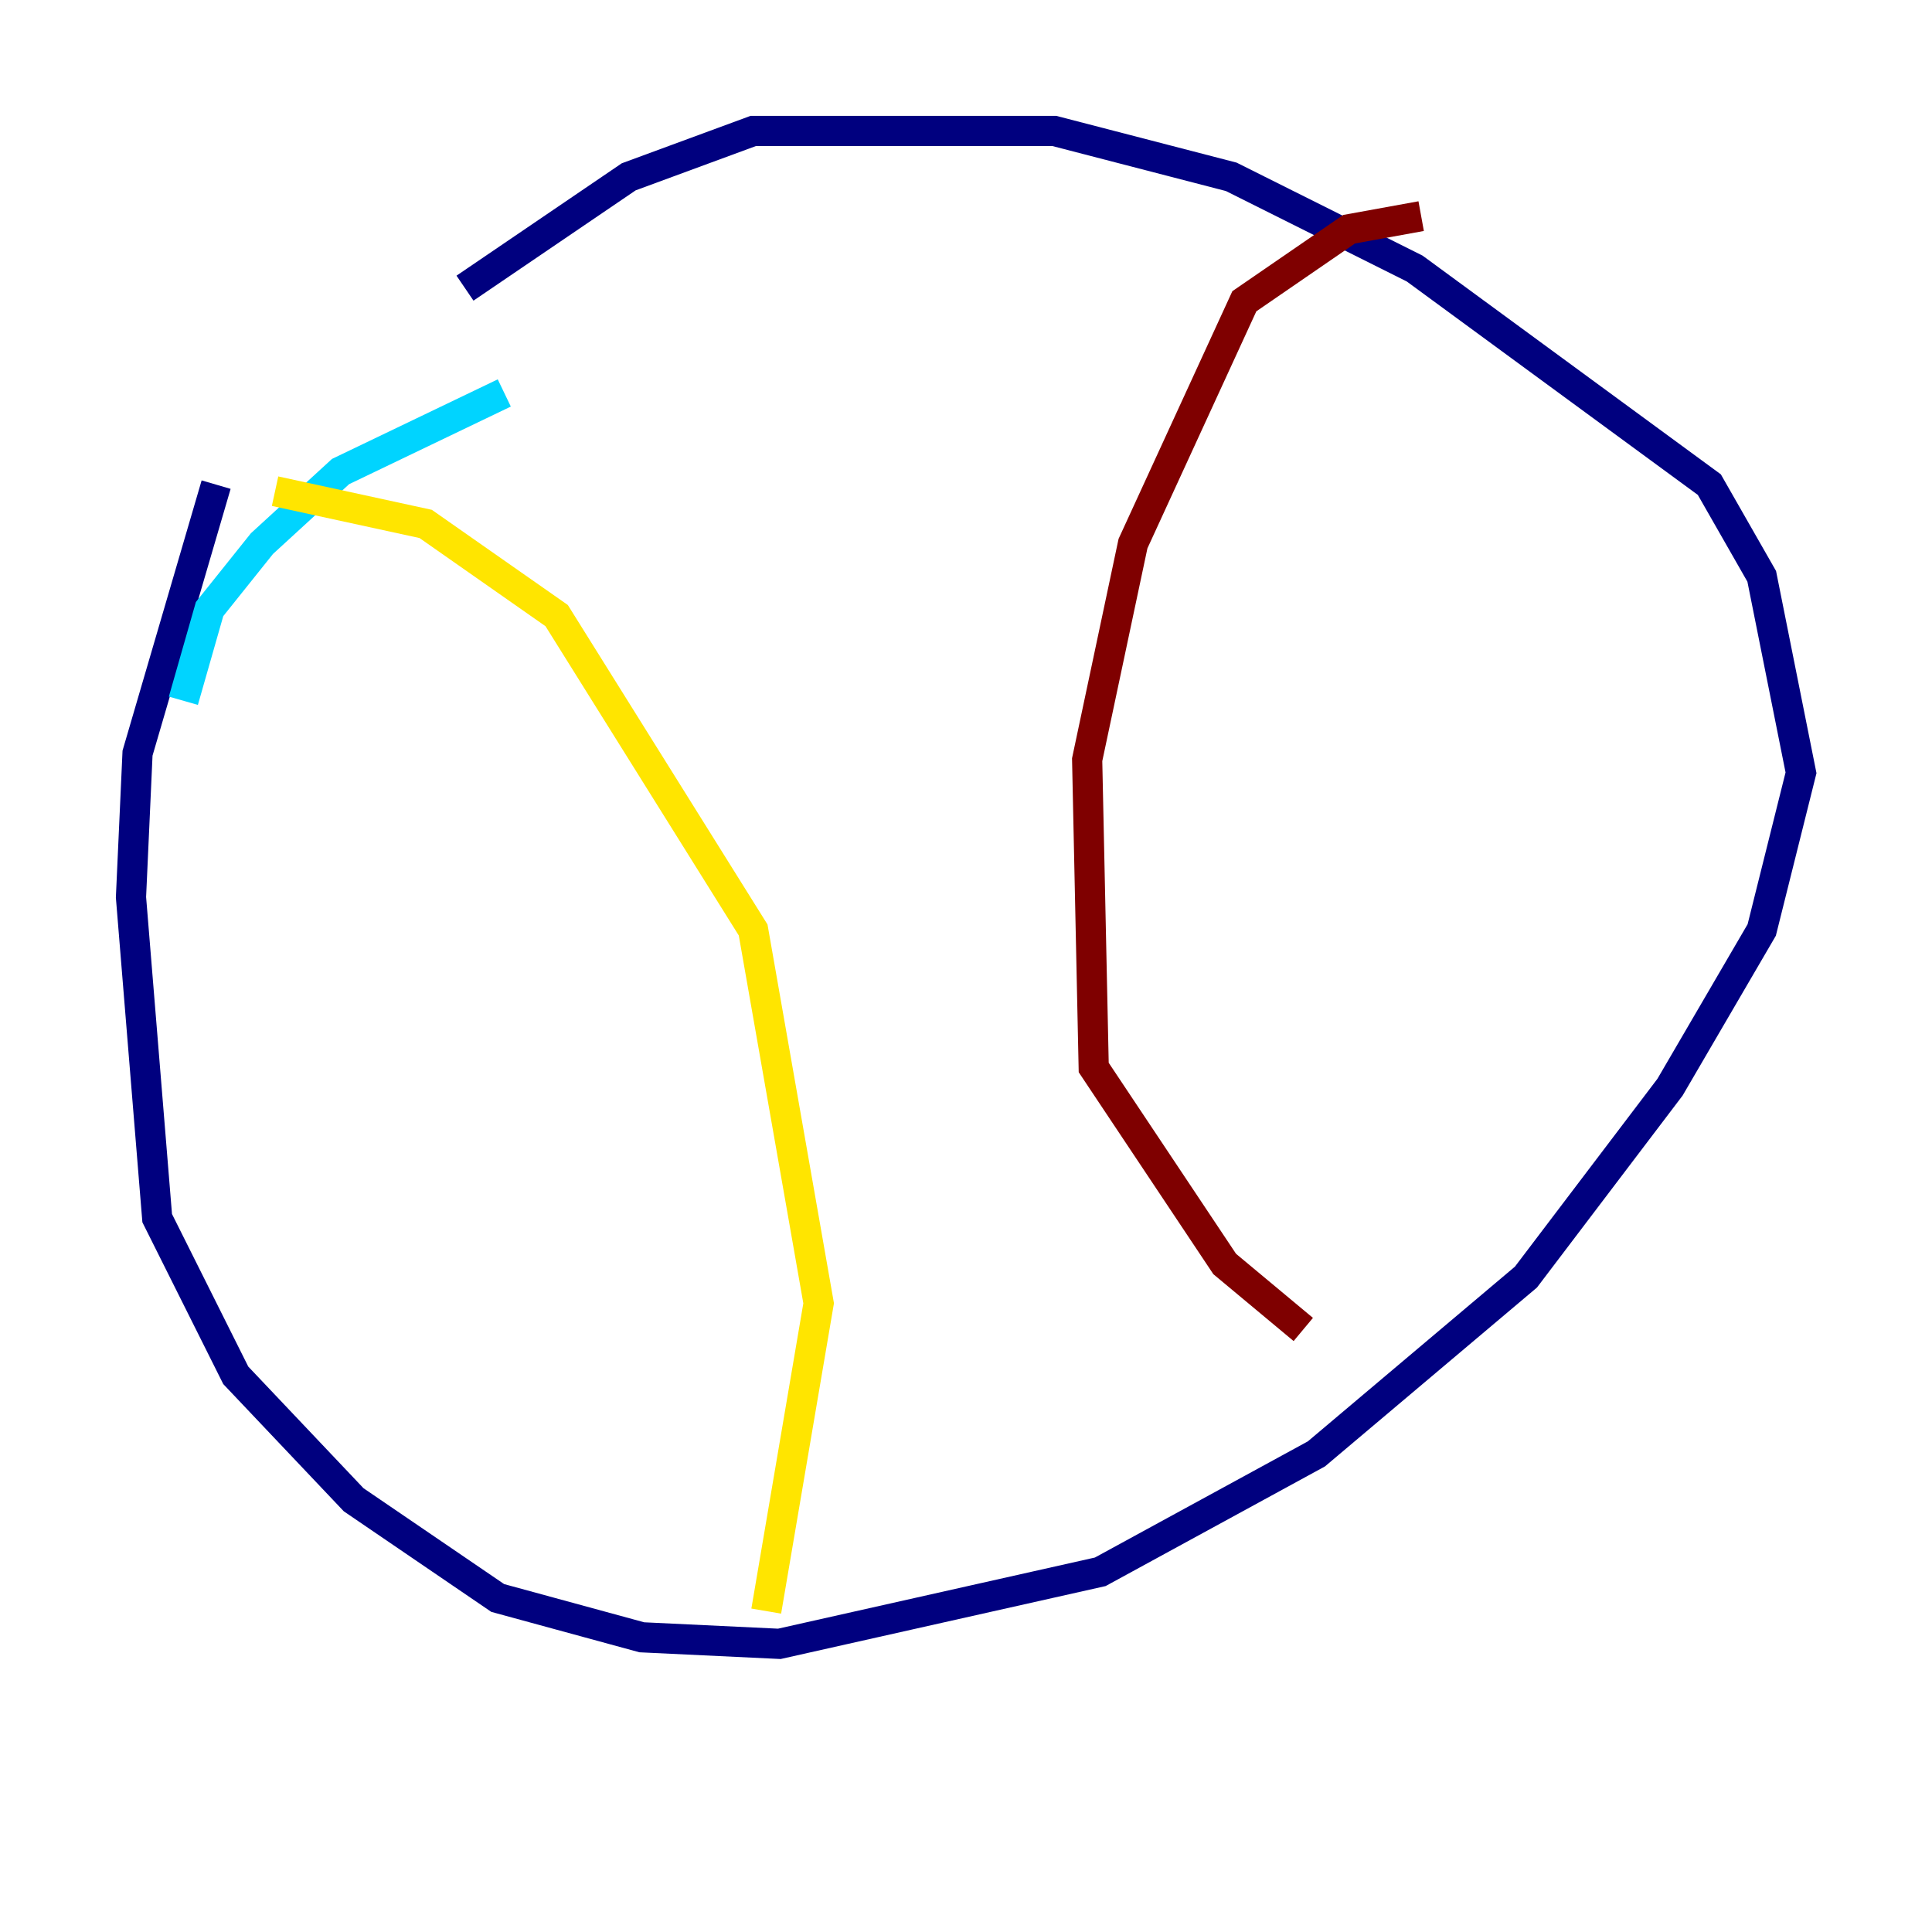 <?xml version="1.0" encoding="utf-8" ?>
<svg baseProfile="tiny" height="128" version="1.2" viewBox="0,0,128,128" width="128" xmlns="http://www.w3.org/2000/svg" xmlns:ev="http://www.w3.org/2001/xml-events" xmlns:xlink="http://www.w3.org/1999/xlink"><defs /><polyline fill="none" points="14.319,32.108 9.112,49.898 8.678,59.444 10.414,80.705 15.62,91.119 23.43,99.363 32.976,105.871 42.522,108.475 51.634,108.909 72.895,104.136 87.214,96.325 101.098,84.61 110.644,72.027 116.719,61.614 119.322,51.2 116.719,38.183 113.248,32.108 93.722,17.79 81.573,11.715 69.858,8.678 49.898,8.678 41.654,11.715 30.807,19.091" stroke="#00007f" stroke-width="2" /><polyline fill="none" points="12.149,46.427 13.885,40.352 17.356,36.014 22.563,31.241 33.41,26.034" stroke="#00d4ff" stroke-width="2" /><polyline fill="none" points="18.224,32.542 28.203,34.712 36.881,40.786 49.898,61.614 54.237,86.346 50.766,106.739" stroke="#ffe500" stroke-width="2" /><polyline fill="none" points="94.156,14.319 89.383,15.186 82.441,19.959 75.064,36.014 72.027,50.332 72.461,70.725 81.139,83.742 86.346,88.081" stroke="#7f0000" stroke-width="2" /></svg>